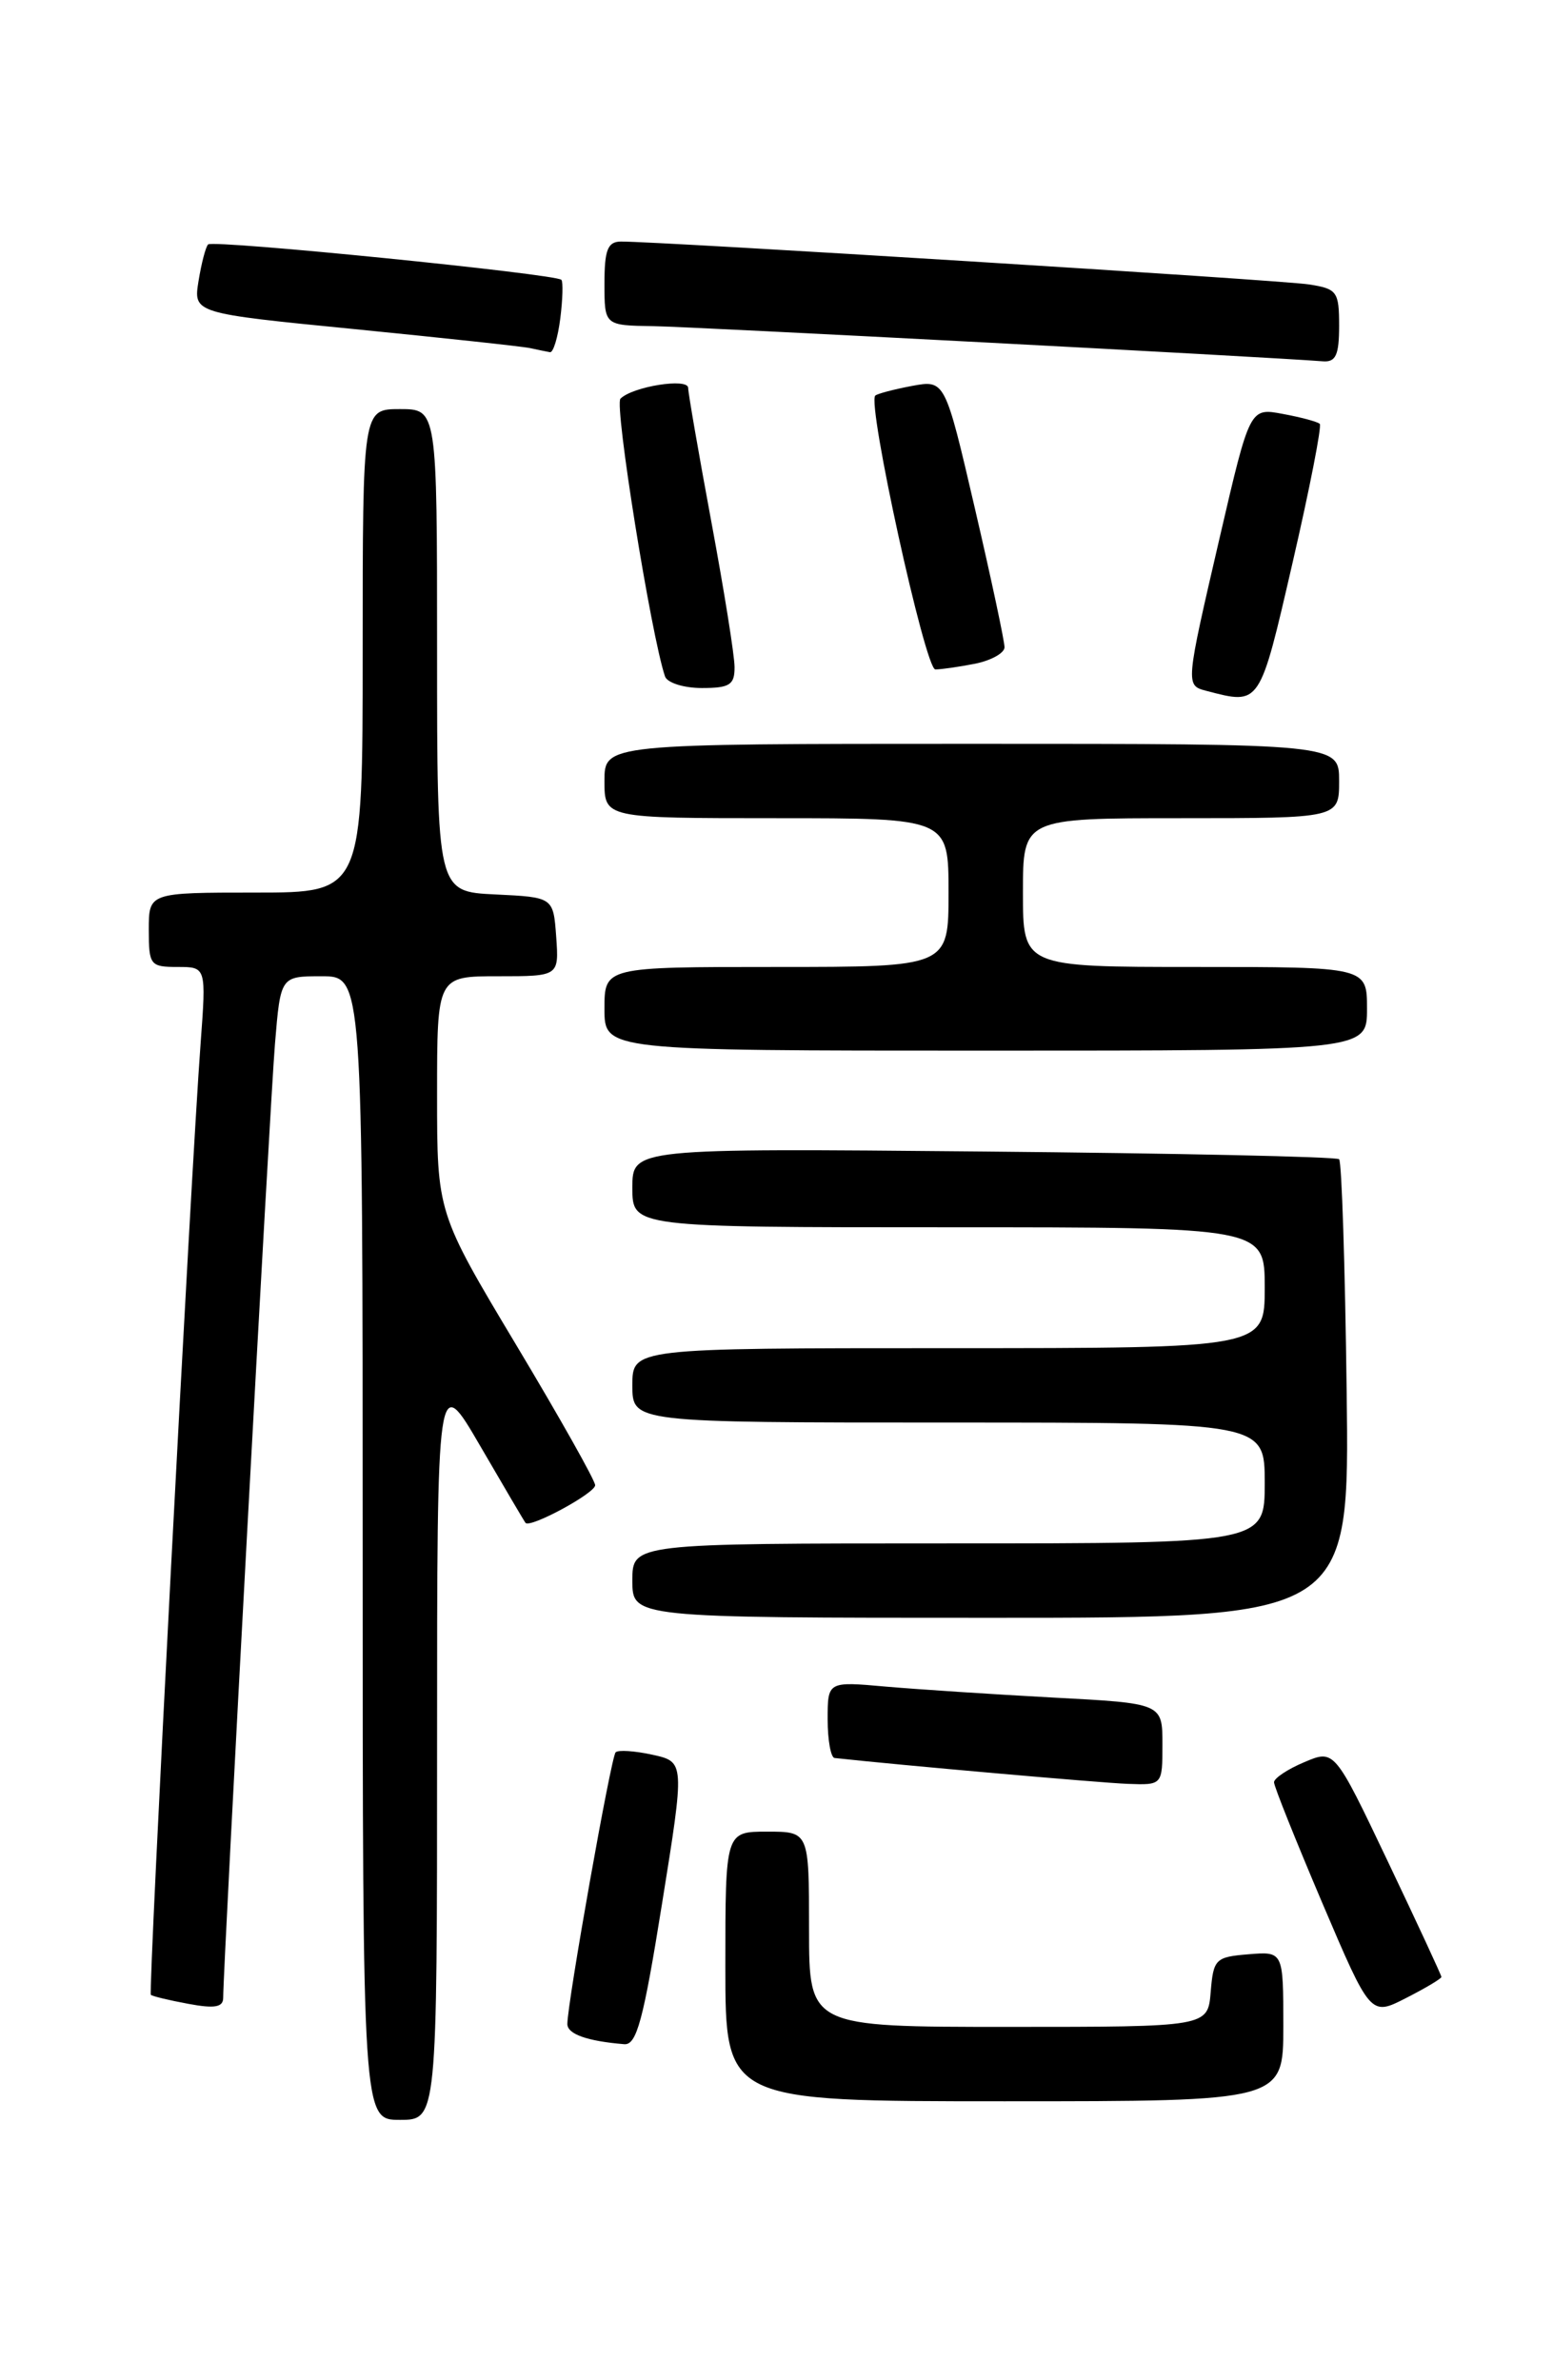 <?xml version="1.0" encoding="UTF-8" standalone="no"?>
<!DOCTYPE svg PUBLIC "-//W3C//DTD SVG 1.1//EN" "http://www.w3.org/Graphics/SVG/1.1/DTD/svg11.dtd" >
<svg xmlns="http://www.w3.org/2000/svg" xmlns:xlink="http://www.w3.org/1999/xlink" version="1.1" viewBox="0 0 167 256">
 <g >
 <path fill="currentColor"
d=" M 47.00 187.77 C 47.00 147.54 47.00 147.54 51.64 155.52 C 54.19 159.91 56.38 163.63 56.51 163.79 C 57.00 164.39 64.00 160.60 64.00 159.74 C 64.00 159.24 60.18 152.45 55.50 144.64 C 47.00 130.44 47.00 130.44 47.00 117.72 C 47.00 105.00 47.00 105.00 53.56 105.00 C 60.11 105.00 60.11 105.00 59.81 100.75 C 59.50 96.50 59.50 96.50 53.25 96.20 C 47.00 95.90 47.00 95.90 47.00 69.95 C 47.00 44.00 47.00 44.00 43.00 44.00 C 39.00 44.00 39.00 44.00 39.00 70.00 C 39.00 96.00 39.00 96.00 27.50 96.00 C 16.00 96.00 16.00 96.00 16.00 100.00 C 16.00 103.80 16.15 104.00 19.09 104.00 C 22.18 104.00 22.18 104.00 21.57 112.25 C 20.52 126.31 15.93 214.26 16.22 214.55 C 16.37 214.70 18.19 215.14 20.25 215.52 C 23.08 216.05 24.00 215.89 24.00 214.87 C 24.00 211.45 29.03 118.67 29.57 112.25 C 30.17 105.00 30.17 105.00 34.59 105.00 C 39.00 105.00 39.00 105.00 39.00 166.50 C 39.00 228.00 39.00 228.00 43.00 228.00 C 47.00 228.00 47.00 228.00 47.00 187.77 Z  M 138.00 217.94 C 138.00 209.88 138.00 209.88 134.25 210.19 C 130.70 210.48 130.48 210.70 130.19 214.25 C 129.88 218.00 129.88 218.00 108.44 218.00 C 87.00 218.00 87.00 218.00 87.00 207.50 C 87.00 197.00 87.00 197.00 82.50 197.00 C 78.00 197.00 78.00 197.00 78.00 211.50 C 78.00 226.00 78.00 226.00 108.00 226.00 C 138.00 226.00 138.00 226.00 138.00 217.94 Z  M 71.19 204.75 C 73.64 189.50 73.64 189.50 70.17 188.73 C 68.26 188.31 66.47 188.19 66.20 188.47 C 65.71 188.95 61.03 215.30 61.01 217.68 C 61.00 218.77 63.12 219.53 67.12 219.86 C 68.46 219.98 69.18 217.31 71.19 204.75 Z  M 155.00 212.63 C 155.00 212.45 152.41 206.87 149.25 200.23 C 143.50 188.15 143.50 188.15 140.25 189.53 C 138.46 190.28 137.00 191.26 137.00 191.69 C 137.00 192.13 139.34 197.96 142.19 204.67 C 147.38 216.85 147.38 216.85 151.19 214.90 C 153.29 213.83 155.00 212.81 155.00 212.63 Z  M 125.00 187.60 C 125.00 183.20 125.00 183.20 113.25 182.58 C 106.79 182.23 98.69 181.70 95.25 181.40 C 89.00 180.84 89.00 180.84 89.00 184.92 C 89.00 187.16 89.34 189.04 89.75 189.08 C 96.87 189.86 118.44 191.76 121.25 191.86 C 125.00 192.00 125.00 192.00 125.00 187.60 Z  M 144.81 149.58 C 144.64 136.15 144.28 124.94 144.00 124.68 C 143.72 124.41 126.51 124.04 105.75 123.85 C 68.00 123.50 68.00 123.50 68.00 127.75 C 68.00 132.00 68.00 132.00 102.00 132.00 C 136.00 132.00 136.00 132.00 136.00 138.50 C 136.00 145.00 136.00 145.00 102.00 145.00 C 68.00 145.00 68.00 145.00 68.00 149.00 C 68.00 153.00 68.00 153.00 102.00 153.00 C 136.00 153.00 136.00 153.00 136.00 159.50 C 136.00 166.00 136.00 166.00 102.00 166.00 C 68.00 166.00 68.00 166.00 68.00 170.00 C 68.00 174.00 68.00 174.00 106.56 174.00 C 145.13 174.00 145.13 174.00 144.81 149.58 Z  M 147.00 108.50 C 147.00 104.00 147.00 104.00 128.50 104.00 C 110.00 104.00 110.00 104.00 110.00 96.00 C 110.00 88.00 110.00 88.00 127.00 88.00 C 144.00 88.00 144.00 88.00 144.00 84.00 C 144.00 80.00 144.00 80.00 104.50 80.00 C 65.00 80.00 65.00 80.00 65.00 84.00 C 65.00 88.00 65.00 88.00 83.50 88.00 C 102.00 88.00 102.00 88.00 102.00 96.00 C 102.00 104.00 102.00 104.00 83.50 104.00 C 65.00 104.00 65.00 104.00 65.00 108.50 C 65.00 113.00 65.00 113.00 106.00 113.00 C 147.00 113.00 147.00 113.00 147.00 108.50 Z  M 139.00 60.50 C 140.84 52.53 142.15 45.82 141.92 45.59 C 141.69 45.36 139.90 44.88 137.95 44.52 C 134.40 43.85 134.40 43.85 131.19 57.68 C 127.46 73.77 127.46 73.71 129.75 74.31 C 135.54 75.82 135.43 75.98 139.00 60.50 Z  M 78.99 71.75 C 78.99 70.51 77.86 63.47 76.49 56.10 C 75.12 48.72 74.00 42.25 74.00 41.72 C 74.00 40.62 68.03 41.57 66.72 42.88 C 66.04 43.56 70.01 68.31 71.51 72.75 C 71.75 73.44 73.53 74.00 75.47 74.00 C 78.47 74.00 79.00 73.66 78.99 71.75 Z  M 104.88 71.38 C 106.59 71.03 108.01 70.24 108.02 69.62 C 108.03 69.01 106.60 62.28 104.83 54.67 C 101.62 40.85 101.62 40.85 98.06 41.51 C 96.10 41.88 94.33 42.35 94.12 42.55 C 93.23 43.43 99.49 72.00 100.58 72.00 C 101.22 72.00 103.16 71.72 104.88 71.38 Z  M 144.00 35.05 C 144.00 31.35 143.78 31.06 140.75 30.59 C 137.74 30.12 70.67 25.95 66.75 25.98 C 65.34 26.00 65.00 26.89 65.00 30.50 C 65.00 35.00 65.00 35.00 70.25 35.08 C 74.51 35.14 135.92 38.37 142.25 38.86 C 143.64 38.97 144.00 38.20 144.00 35.05 Z  M 60.25 34.25 C 60.51 32.19 60.56 30.32 60.37 30.10 C 59.83 29.47 22.90 25.76 22.38 26.29 C 22.12 26.54 21.66 28.31 21.35 30.22 C 20.79 33.69 20.79 33.69 38.14 35.40 C 47.69 36.35 56.17 37.26 57.00 37.44 C 57.83 37.62 58.79 37.82 59.14 37.88 C 59.49 37.95 59.99 36.31 60.25 34.25 Z "/>
</g>
</svg>